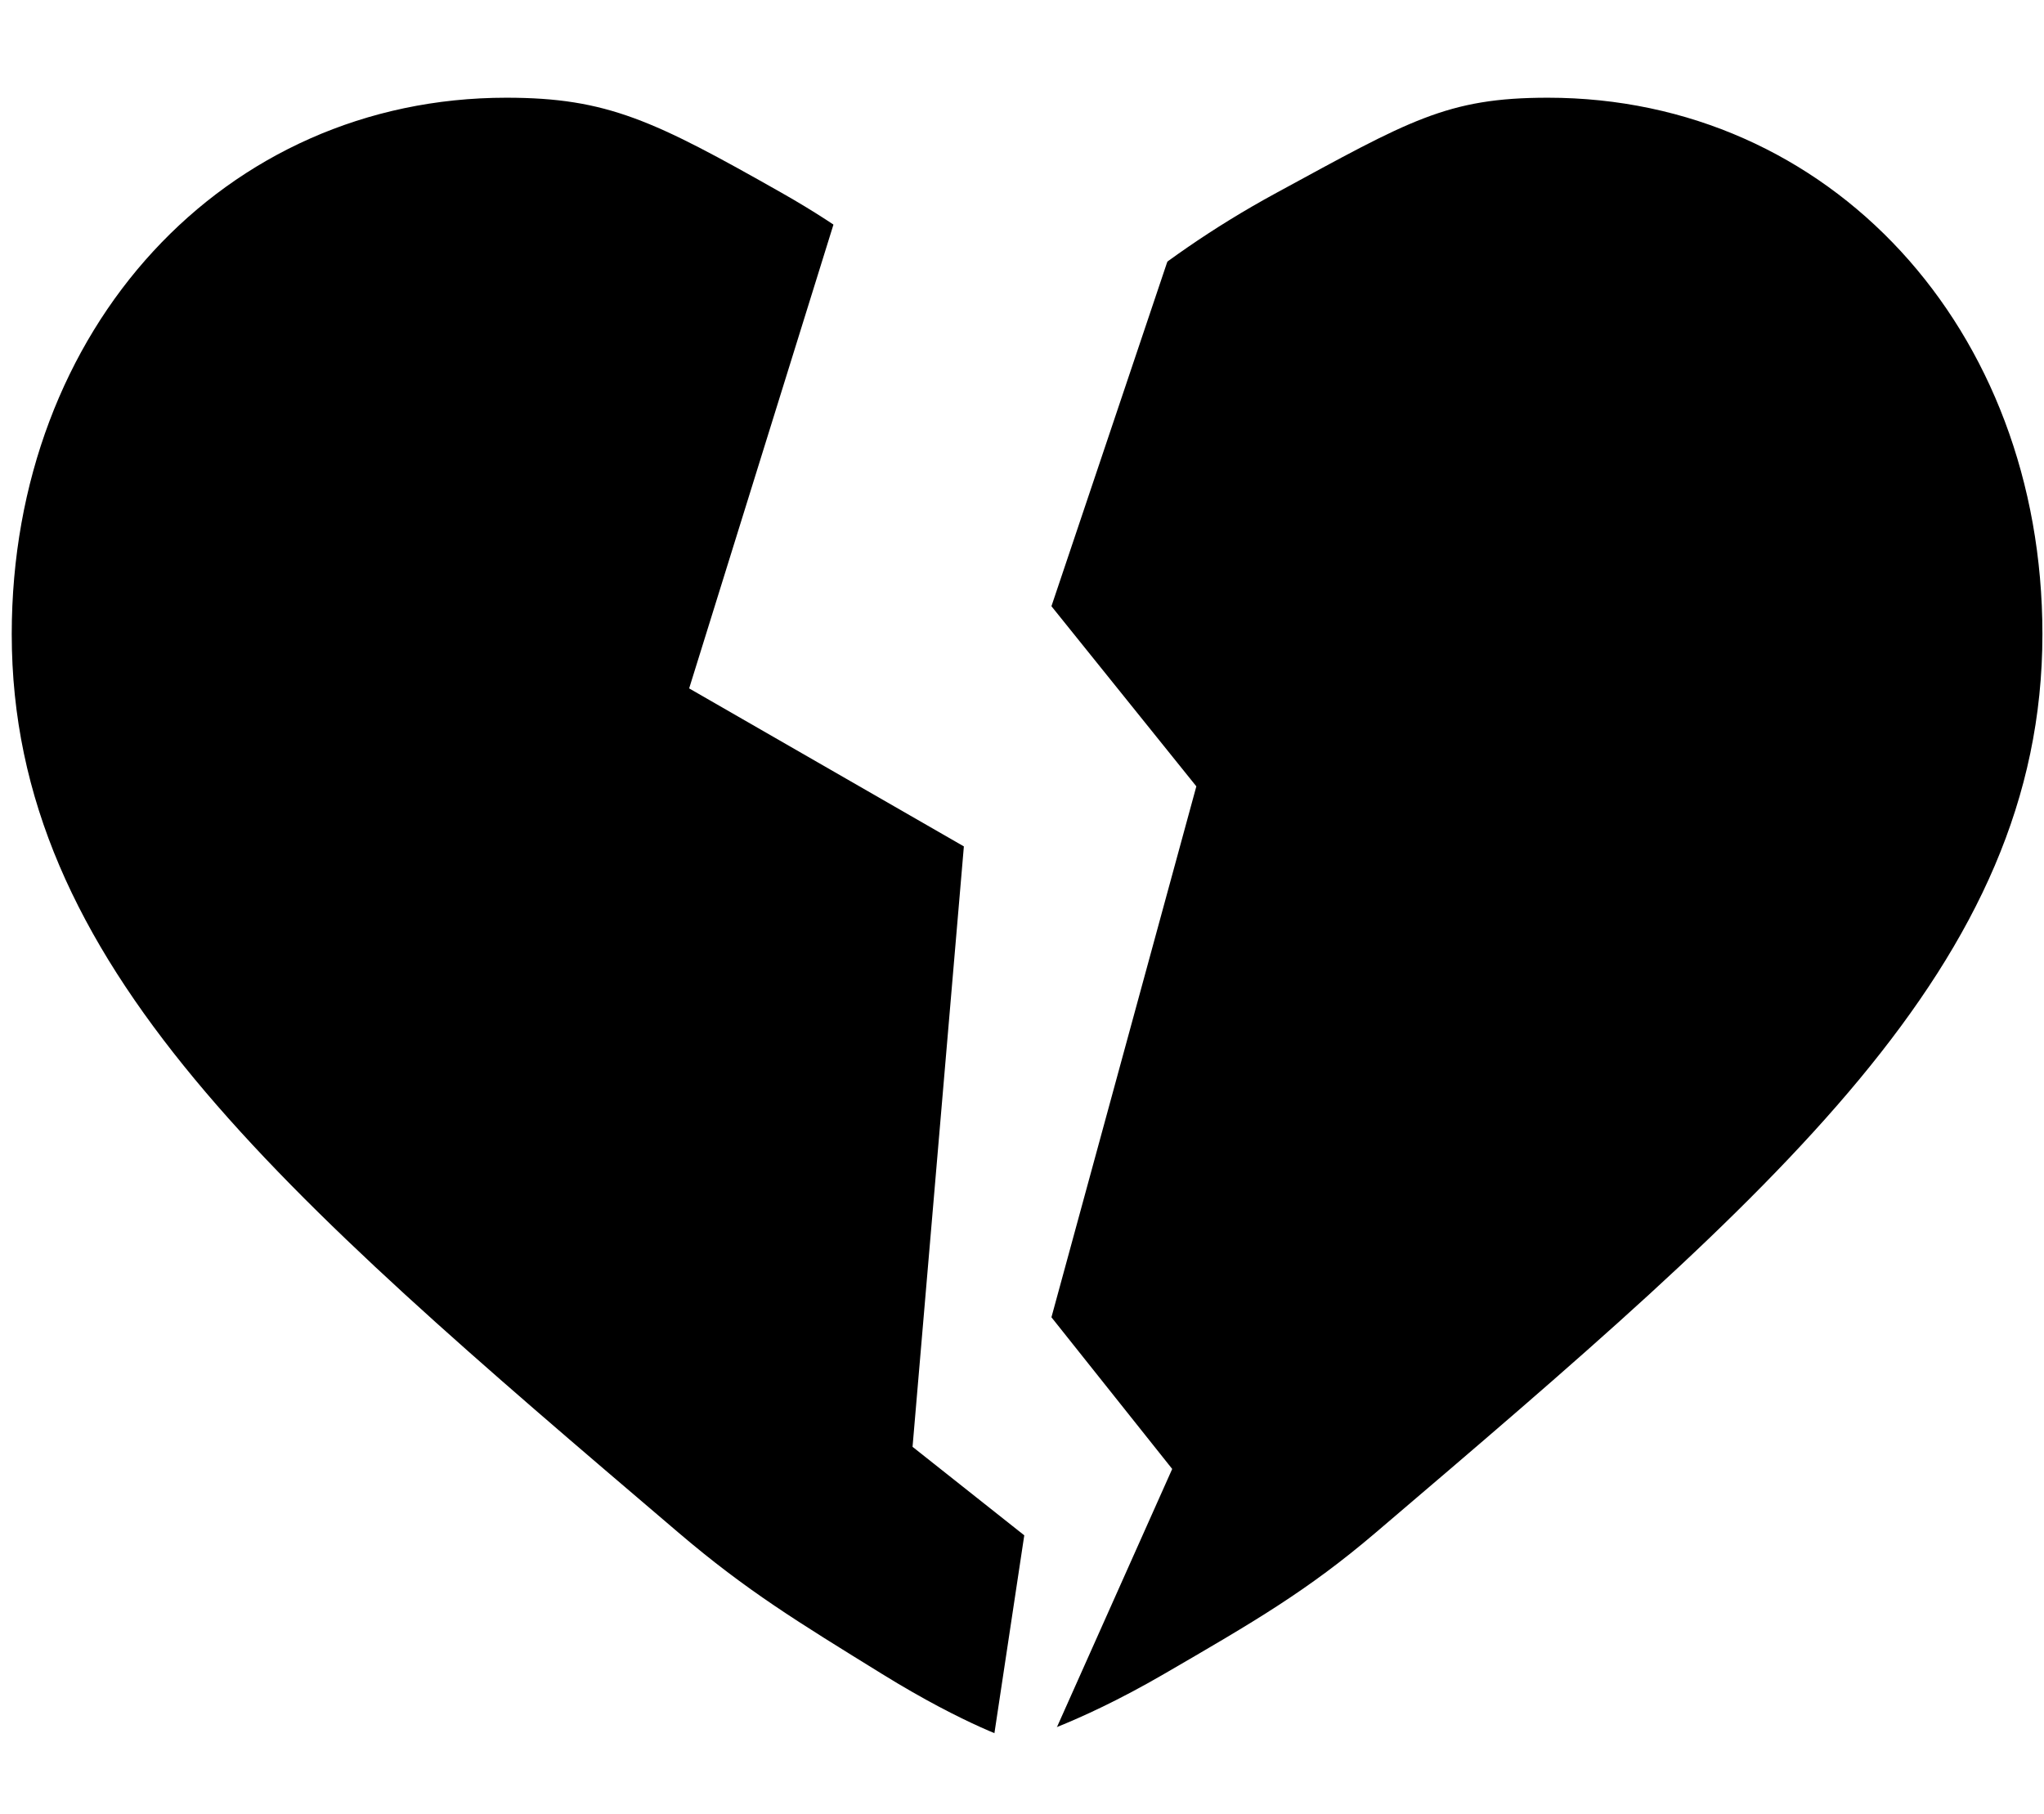 <svg xmlns="http://www.w3.org/2000/svg" width="338" height="300" viewBox="0 0 338 300">
  <g transform="translate(14.075 -13.84)">
    <rect id="Rechteck_9" data-name="Rechteck 9" width="338" height="300" transform="translate(-14.075 13.84)" fill="#fff"/>
    <g id="Gruppe_3" data-name="Gruppe 3" transform="translate(0 30)">
      <path id="Pfad_48" data-name="Pfad 48" d="M241.871,30c-16.709,0-22.9,3.794-44.882,15.738S163.412,70.3,153.962,77.774c-9.168-8.808-17.7-20.093-38.772-32.036S86.368,30,69.659,30C23.03,30-12.134,68.14-12.134,118.717c0,54.641,43.869,92.026,110.281,148.621,11.278,9.611,19.727,14.751,33.681,23.376s22.134,11.126,22.134,11.126,9.553-2.5,24.41-11.126,23.734-13.766,35.018-23.382c66.4-56.589,110.274-93.974,110.274-148.615C323.664,68.14,288.5,30,241.871,30Z" transform="translate(0 -30)"/>
      <path id="Pfad_49" data-name="Pfad 49" d="M137.344,73.179l-26.46,85.056,45.429,26.132-8.487,99.3L166.3,298.305l-5.614,37.215,10.107-3.458,19.969-44.734-19.969-25.087,23.962-87.805-23.962-29.791L190.758,85.28Z" transform="translate(-11 -60.544)" fill="#fff"/>
    </g>
  </g>
</svg>
